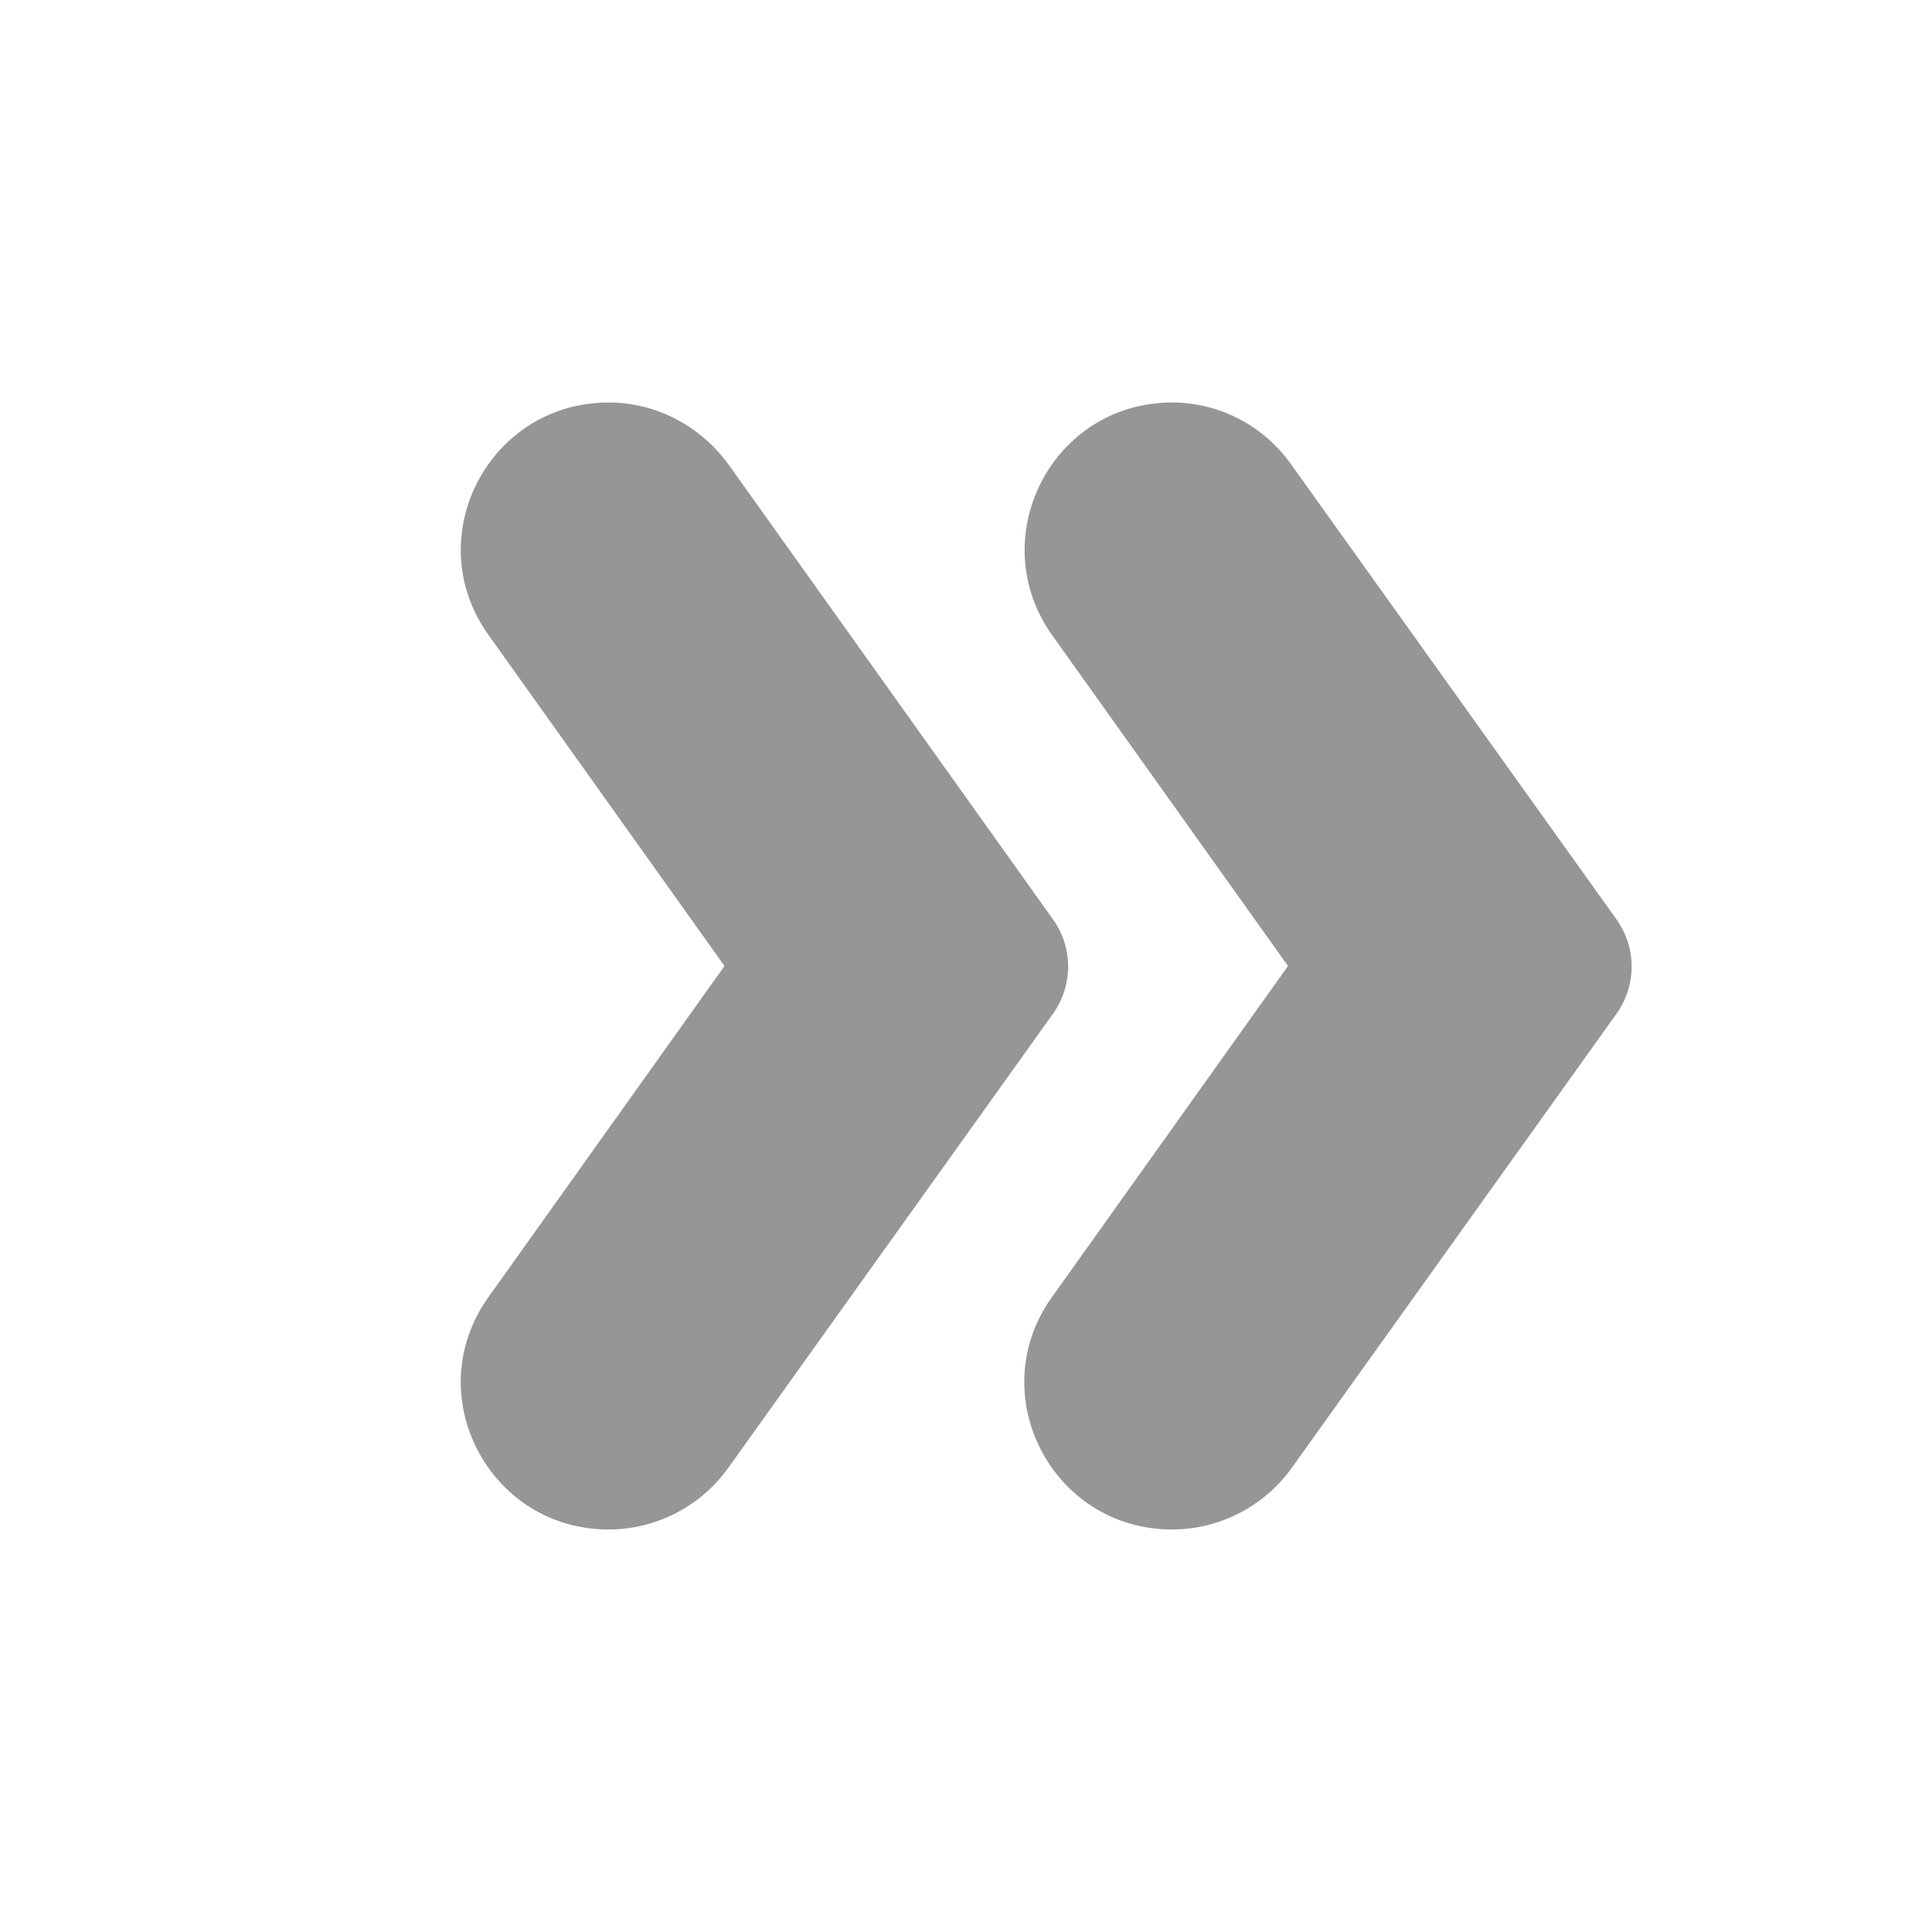 <svg width="24" height="24" viewBox="0 0 24 24" fill="none" xmlns="http://www.w3.org/2000/svg">
<path fill-rule="evenodd" clip-rule="evenodd" d="M9.05 5.77L13.08 11.42C13.33 11.77 13.33 12.23 13.09 12.58L9.05 18.23C8.71 18.71 8.15 19 7.56 19C6.07 19 5.2 17.32 6.07 16.11L9 12L6.07 7.89C5.2 6.68 6.07 5 7.56 5C8.15 5 8.7 5.29 9.05 5.77ZM16.04 5.77L20.08 11.42C20.33 11.77 20.33 12.23 20.09 12.58L16.05 18.23C15.71 18.71 15.15 19 14.56 19C13.07 19 12.2 17.32 13.07 16.11L16 12L13.07 7.89C12.21 6.68 13.07 5 14.56 5C15.15 5 15.7 5.29 16.04 5.77Z" fill="#969696"/>
</svg>
